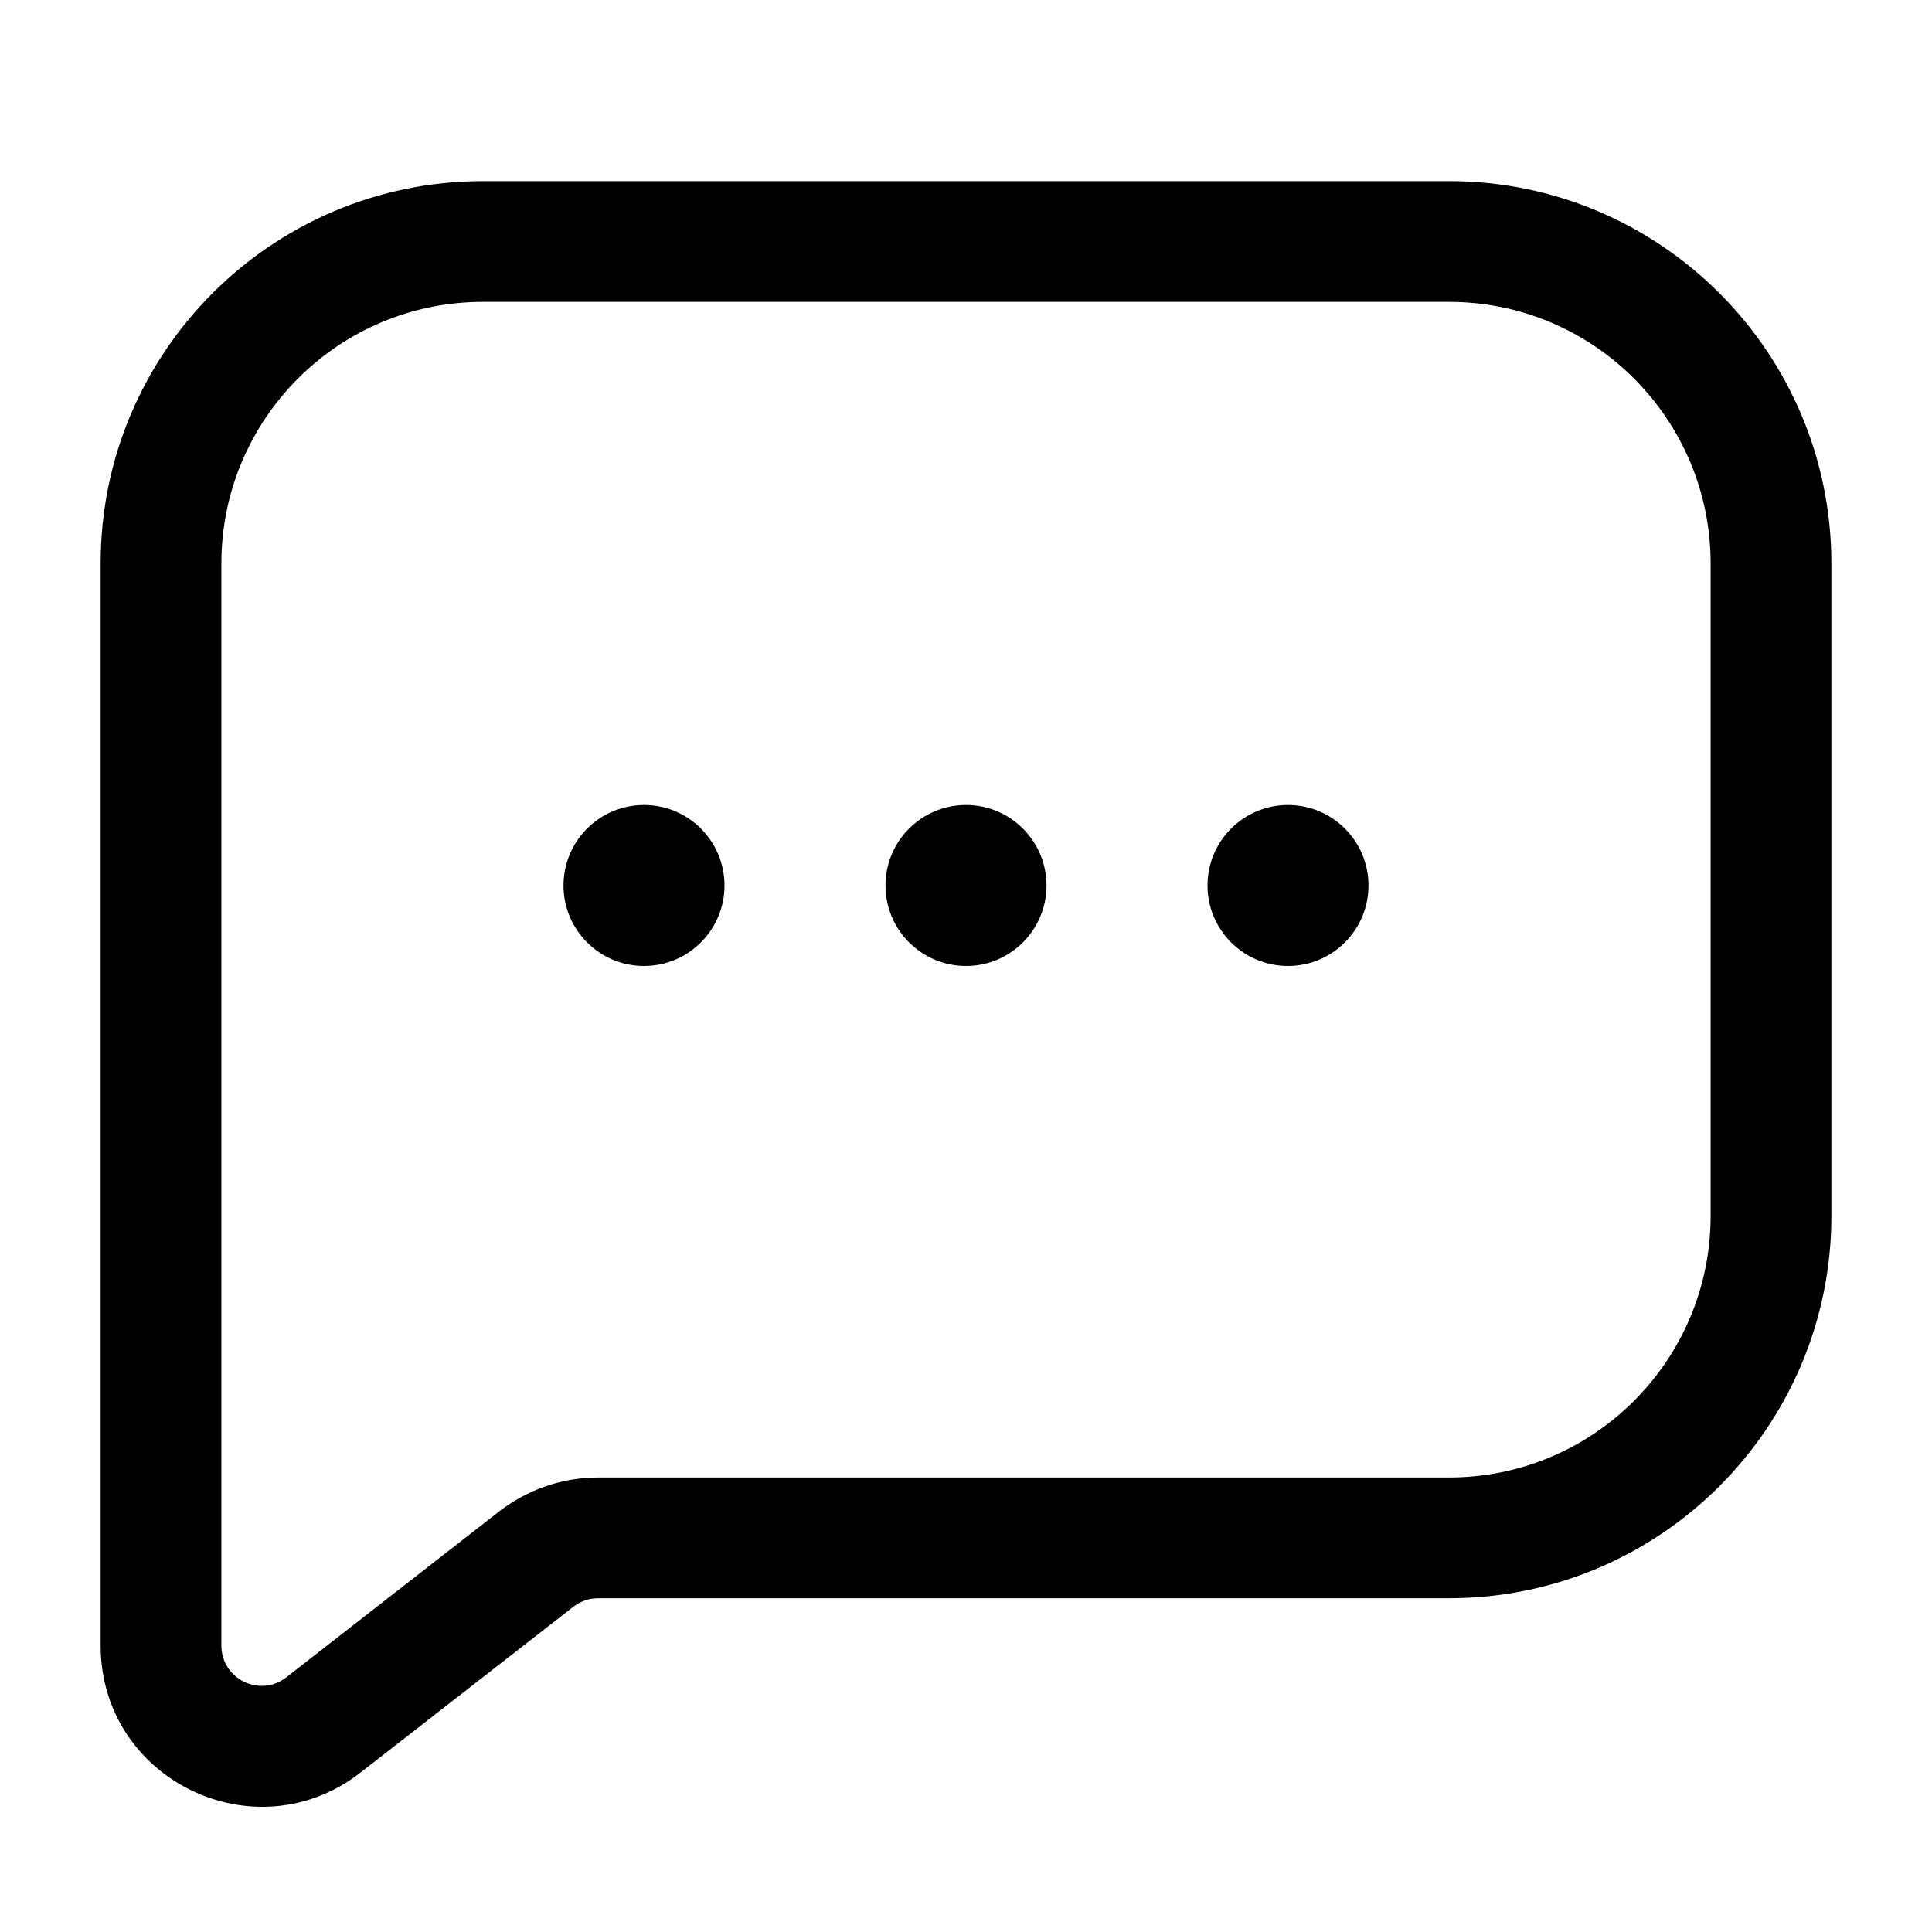 <svg width="24" height="24" viewBox="0 0 24 24" fill="none" xmlns="http://www.w3.org/2000/svg">
<path fill-rule="evenodd" clip-rule="evenodd" d="M1.25 7C1.25 4.377 3.377 2.25 6 2.25H18C20.623 2.25 22.75 4.377 22.75 7V15.104C22.75 17.727 20.623 19.854 18 19.854H7.43C7.318 19.854 7.21 19.891 7.122 19.96L4.479 22.019C3.166 23.042 1.25 22.107 1.25 20.441V7ZM6 3.75C4.205 3.75 2.75 5.205 2.75 7V20.441C2.75 20.858 3.229 21.092 3.557 20.836L6.2 18.776C6.552 18.503 6.984 18.354 7.43 18.354H18C19.795 18.354 21.25 16.899 21.25 15.104V7C21.25 5.205 19.795 3.75 18 3.75H6Z" fill="black"/>
<path d="M9 11C9 11.552 8.552 12 8 12C7.448 12 7 11.552 7 11C7 10.448 7.448 10 8 10C8.552 10 9 10.448 9 11Z" fill="black"/>
<path d="M13 11C13 11.552 12.552 12 12 12C11.448 12 11 11.552 11 11C11 10.448 11.448 10 12 10C12.552 10 13 10.448 13 11Z" fill="black"/>
<path d="M17 11C17 11.552 16.552 12 16 12C15.448 12 15 11.552 15 11C15 10.448 15.448 10 16 10C16.552 10 17 10.448 17 11Z" fill="black"/>
</svg>
